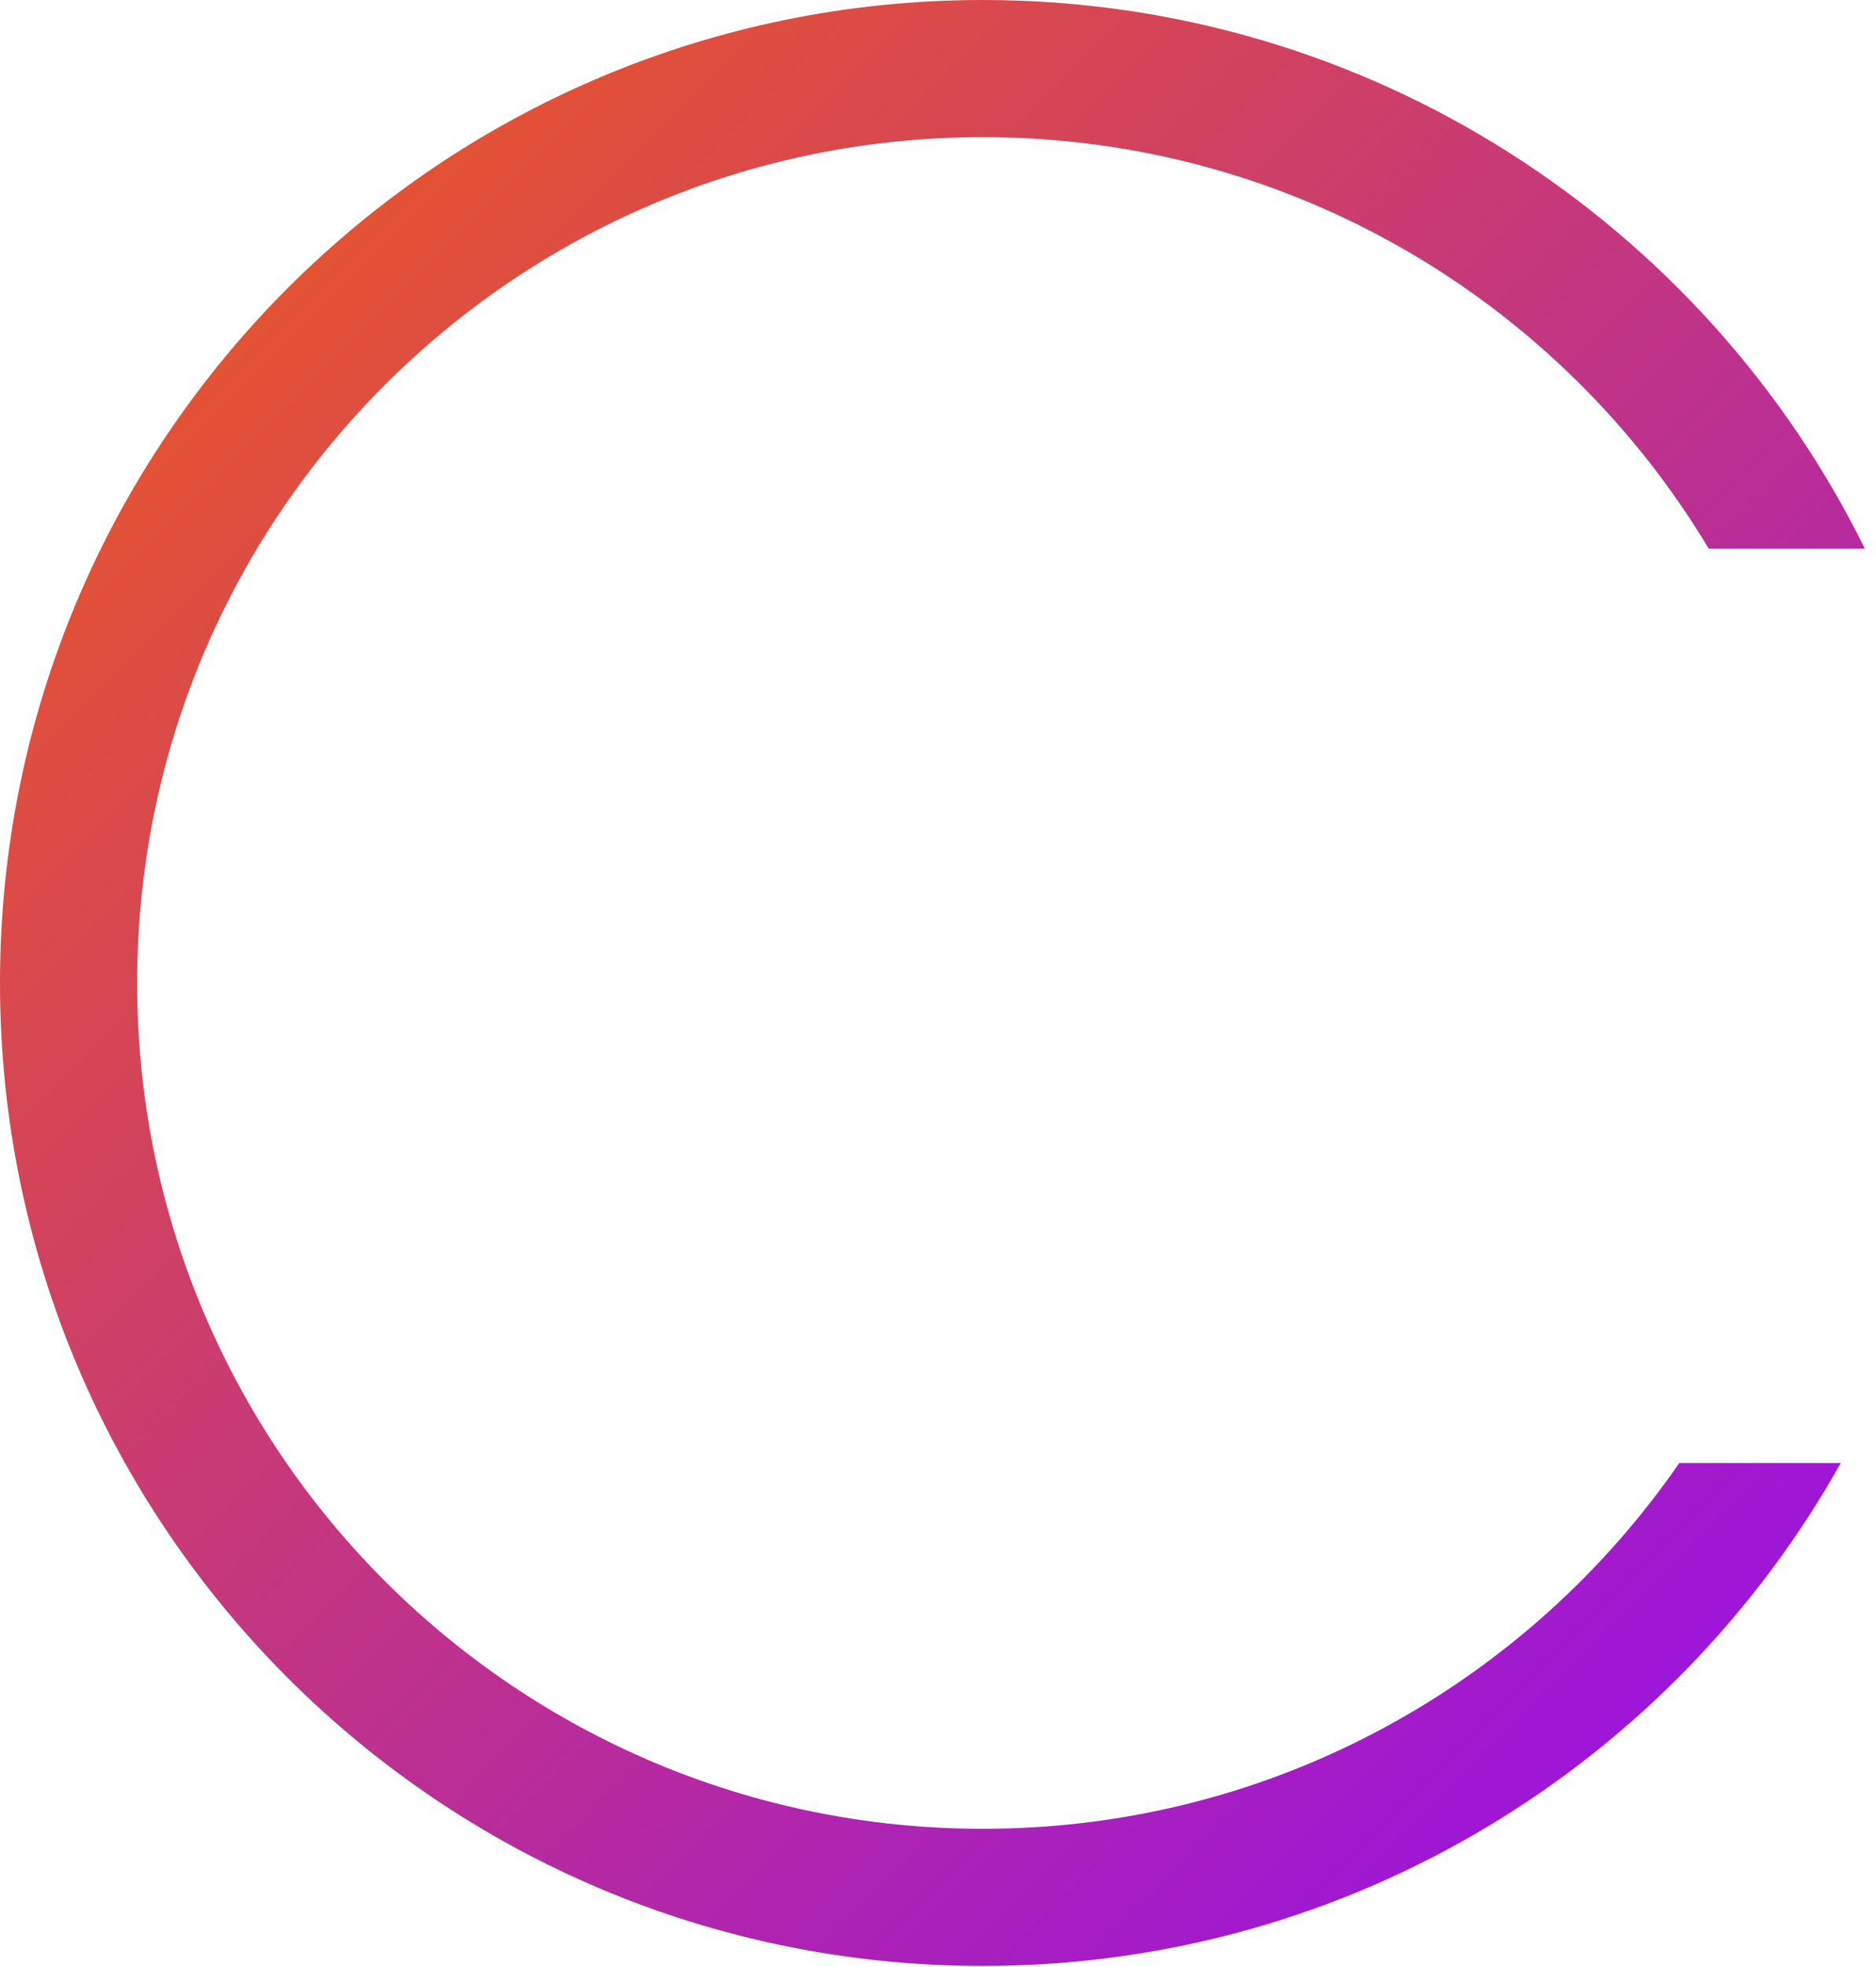 <?xml version="1.0" encoding="UTF-8" standalone="no"?>
<!DOCTYPE svg PUBLIC "-//W3C//DTD SVG 1.1//EN" "http://www.w3.org/Graphics/SVG/1.1/DTD/svg11.dtd">
<svg width="100%" height="100%" viewBox="0 0 228 239" version="1.1" xmlns="http://www.w3.org/2000/svg" xmlns:xlink="http://www.w3.org/1999/xlink" xml:space="preserve" xmlns:serif="http://www.serif.com/" style="fill-rule:evenodd;clip-rule:evenodd;stroke-linejoin:round;stroke-miterlimit:2;">
    <g transform="matrix(5.556,0,0,5.556,0,0)">
        <path d="M36.734,32C33.396,36.833 27.818,40 21.5,40C11.283,40 3,31.717 3,21.5C3,11.283 11.283,3 21.5,3C28.244,3 34.145,6.609 37.378,12L40.793,12C37.285,4.891 29.964,0 21.5,0C9.626,0 0,9.626 0,21.5C0,33.374 9.626,43 21.5,43C29.561,43 36.586,38.564 40.266,32L36.734,32Z" style="fill:url(#_Linear1);"/>
    </g>
    <defs>
        <linearGradient id="_Linear1" x1="0" y1="0" x2="1" y2="0" gradientUnits="userSpaceOnUse" gradientTransform="matrix(40.773,42.666,-42.666,40.773,0.071,0.088)"><stop offset="0" style="stop-color:rgb(242,94,19);stop-opacity:1"/><stop offset="1" style="stop-color:rgb(146,12,242);stop-opacity:1"/></linearGradient>
    </defs>
</svg>
